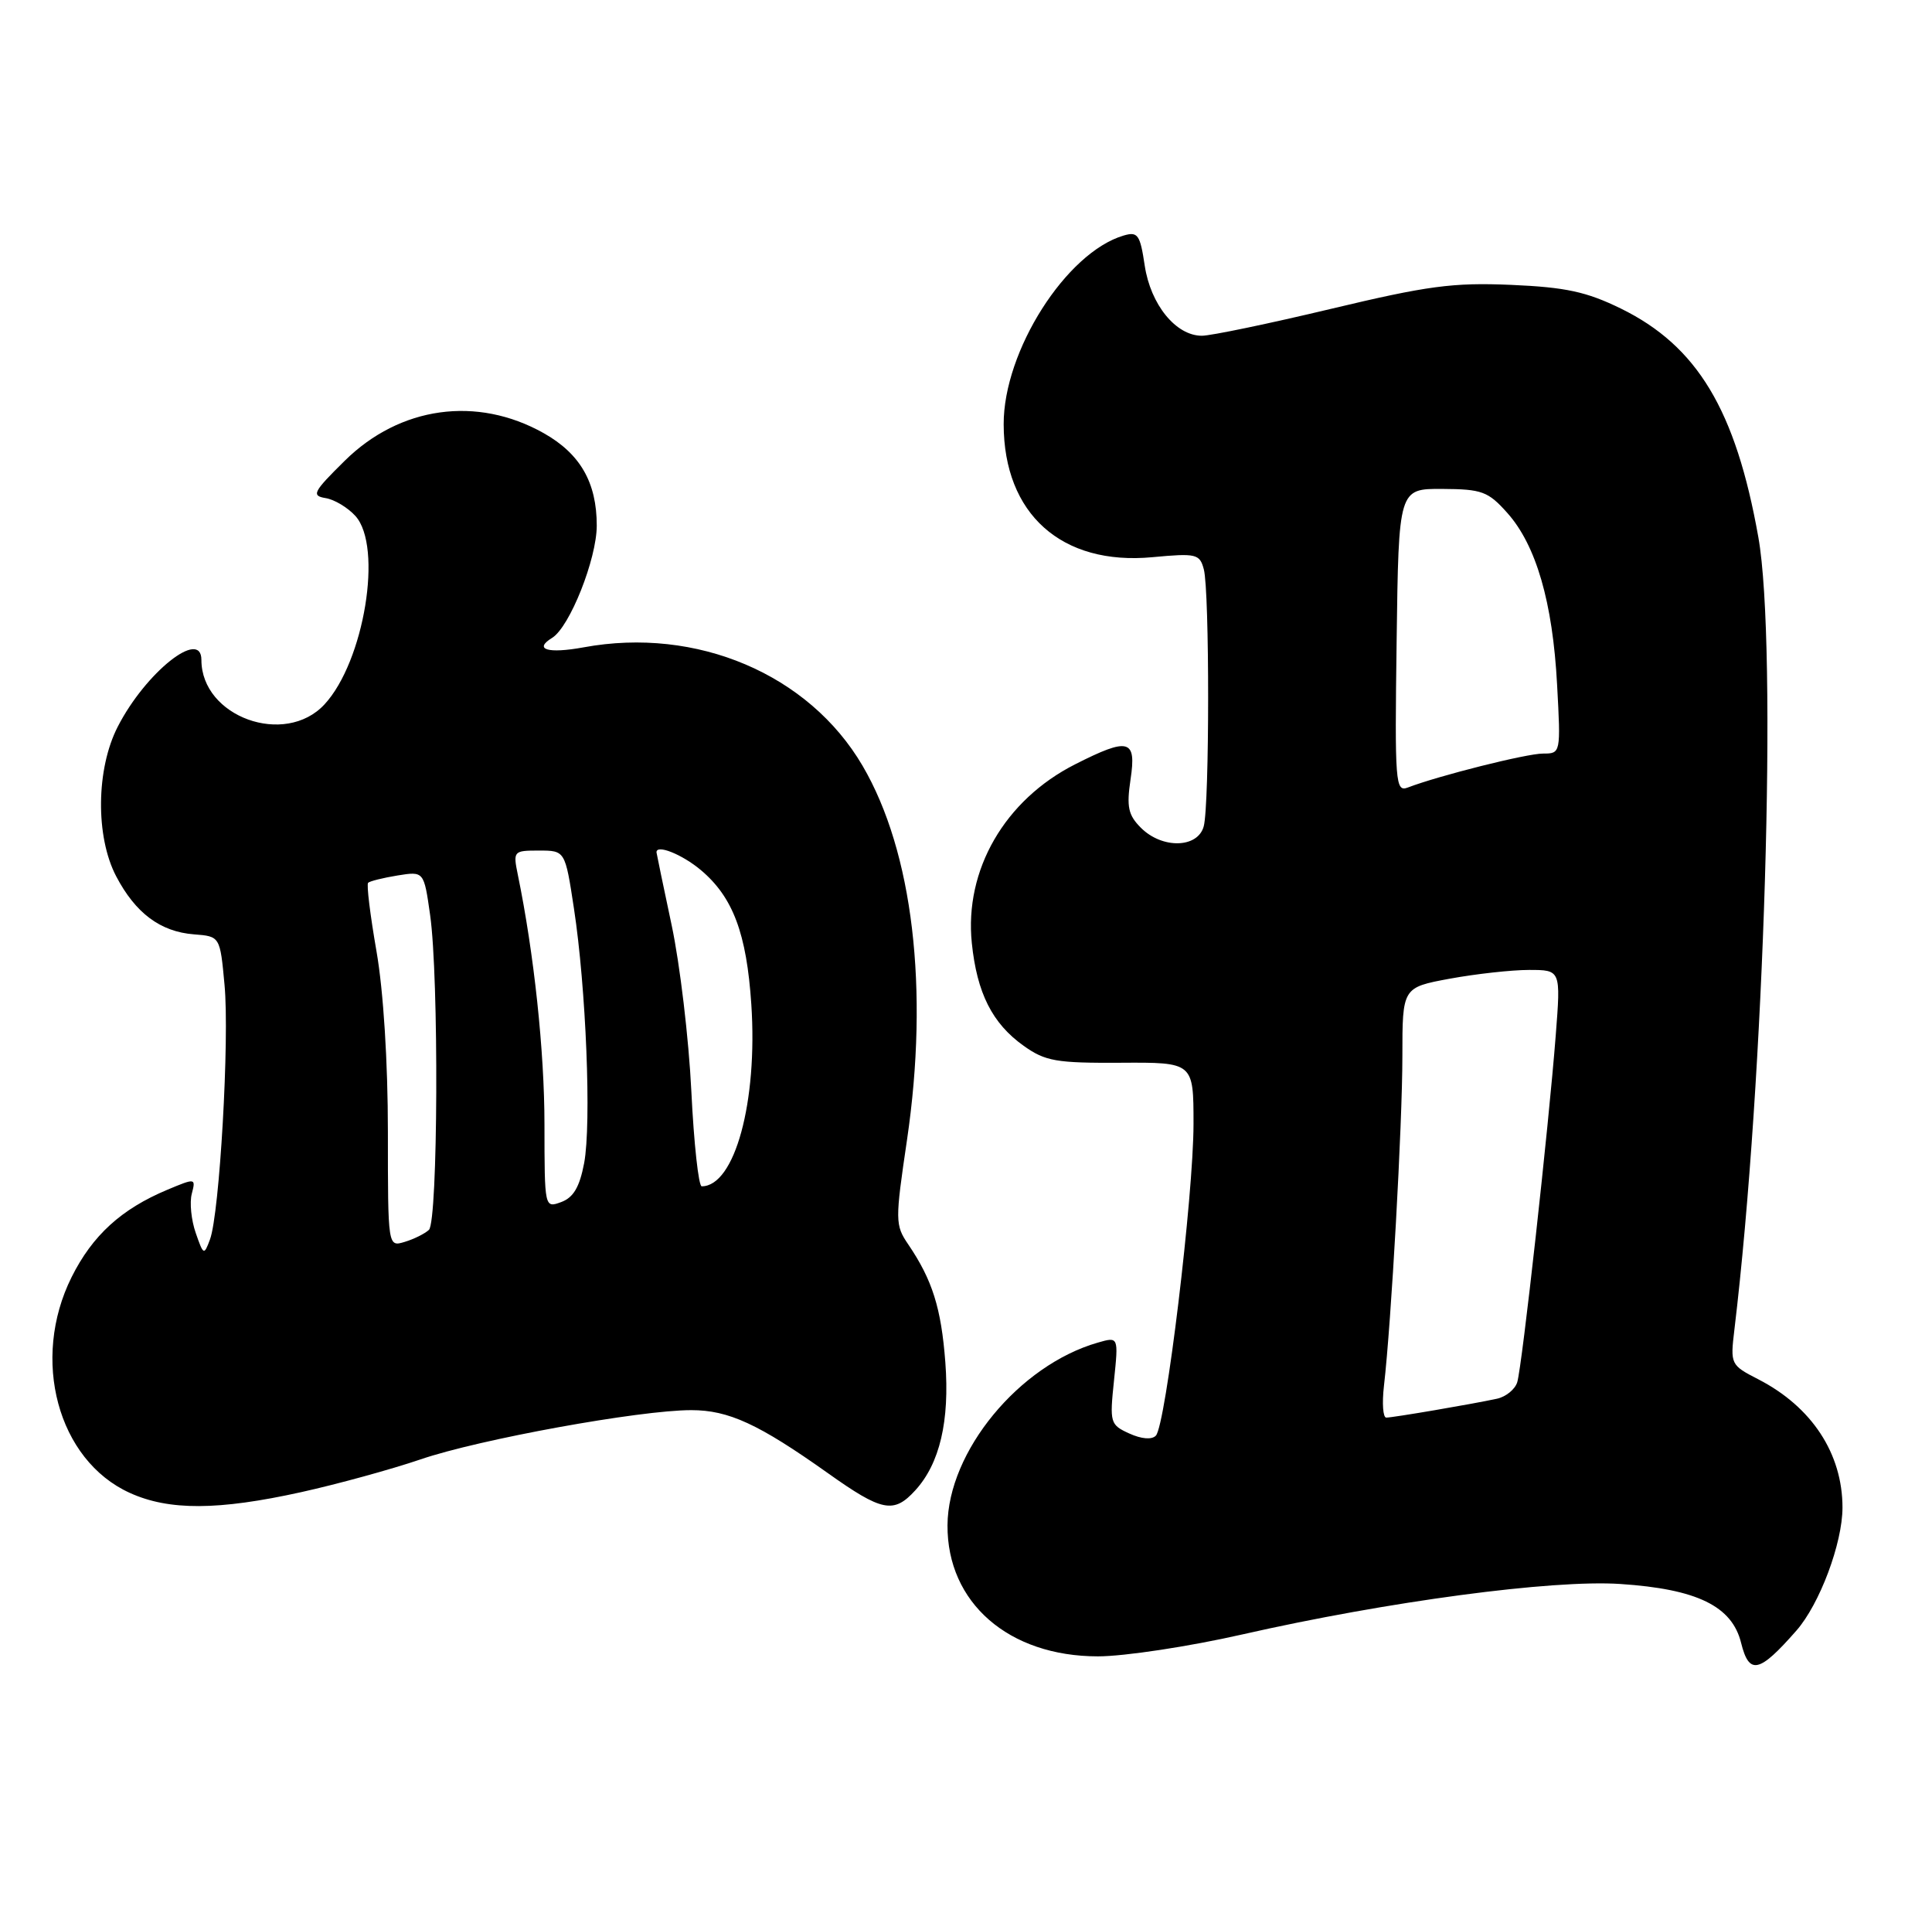 <?xml version="1.0" encoding="UTF-8" standalone="no"?>
<!DOCTYPE svg PUBLIC "-//W3C//DTD SVG 1.1//EN" "http://www.w3.org/Graphics/SVG/1.1/DTD/svg11.dtd" >
<svg xmlns="http://www.w3.org/2000/svg" xmlns:xlink="http://www.w3.org/1999/xlink" version="1.1" viewBox="0 0 259 256">
 <g >
 <path fill="currentColor"
d=" M 240.82 218.55 C 243.94 215.00 247.00 206.83 247.00 202.06 C 247.00 194.82 242.89 188.56 235.72 184.87 C 232.00 182.96 231.95 182.86 232.51 178.21 C 236.55 144.62 238.31 86.56 235.72 72.00 C 232.69 54.94 227.53 46.37 217.28 41.35 C 212.67 39.10 209.91 38.50 202.56 38.18 C 194.77 37.85 191.39 38.30 178.41 41.40 C 170.11 43.38 162.33 45.00 161.12 45.00 C 157.64 45.00 154.25 40.83 153.46 35.60 C 152.84 31.44 152.53 31.01 150.63 31.57 C 142.93 33.84 134.52 47.06 134.55 56.87 C 134.57 68.90 142.32 75.82 154.49 74.68 C 160.38 74.13 160.83 74.24 161.38 76.30 C 162.16 79.19 162.15 107.85 161.37 110.75 C 160.58 113.69 155.80 113.80 152.95 110.95 C 151.24 109.24 151.01 108.15 151.56 104.45 C 152.37 99.07 151.33 98.79 144.13 102.44 C 134.69 107.22 129.27 116.60 130.28 126.40 C 130.97 133.10 133.02 137.17 137.23 140.17 C 140.14 142.24 141.59 142.49 150.25 142.44 C 160.00 142.38 160.00 142.38 160.00 150.63 C 160.00 160.22 156.28 191.07 154.95 192.42 C 154.41 192.99 153.01 192.87 151.39 192.13 C 148.82 190.96 148.75 190.69 149.34 185.04 C 149.95 179.15 149.95 179.15 147.17 179.95 C 136.61 182.98 127.08 194.56 127.02 204.43 C 126.96 214.81 135.22 222.00 147.19 222.00 C 150.72 222.00 159.43 220.68 166.55 219.06 C 186.03 214.64 208.10 211.69 217.22 212.30 C 227.50 212.98 232.20 215.27 233.41 220.20 C 234.49 224.54 235.83 224.24 240.82 218.55 Z  M 40.38 199.99 C 45.27 198.91 52.47 196.93 56.38 195.60 C 64.23 192.91 85.75 189.00 92.67 189.00 C 97.67 189.00 101.69 190.85 110.95 197.42 C 118.25 202.61 119.81 202.92 122.70 199.75 C 125.99 196.15 127.32 190.45 126.73 182.59 C 126.18 175.32 124.99 171.55 121.76 166.79 C 119.99 164.19 119.99 163.62 121.59 152.79 C 124.57 132.58 122.38 114.15 115.63 102.63 C 108.44 90.36 93.39 83.97 78.25 86.76 C 73.45 87.64 71.48 87.05 74.02 85.49 C 76.38 84.03 80.00 74.91 80.00 70.44 C 80.00 64.66 77.78 60.81 72.88 58.05 C 63.93 53.02 53.61 54.46 46.22 61.75 C 41.97 65.94 41.72 66.44 43.65 66.76 C 44.83 66.95 46.63 68.03 47.65 69.16 C 51.35 73.27 48.83 88.66 43.50 94.41 C 38.20 100.13 27.00 96.08 27.00 88.45 C 27.00 84.17 19.53 90.11 15.80 97.37 C 12.88 103.02 12.78 112.11 15.57 117.44 C 18.16 122.39 21.50 124.88 26.00 125.23 C 29.50 125.50 29.50 125.50 30.10 132.00 C 30.78 139.25 29.44 162.63 28.15 166.12 C 27.35 168.28 27.28 168.25 26.24 165.25 C 25.64 163.54 25.40 161.17 25.71 160.00 C 26.26 157.89 26.21 157.88 22.44 159.46 C 16.27 162.04 12.39 165.58 9.60 171.17 C 4.10 182.20 7.74 195.71 17.40 200.09 C 22.65 202.48 29.26 202.45 40.38 199.99 Z  M 185.53 185.75 C 186.51 177.32 188.00 150.64 188.00 141.59 C 188.00 132.35 188.00 132.35 194.37 131.17 C 197.87 130.53 202.64 130.00 204.98 130.00 C 209.24 130.00 209.24 130.00 208.56 138.75 C 207.62 150.92 204.05 183.13 203.40 185.25 C 203.11 186.21 201.88 187.21 200.68 187.47 C 197.41 188.18 186.75 190.00 185.84 190.00 C 185.40 190.00 185.26 188.09 185.53 185.75 Z  M 187.23 85.87 C 187.50 65.50 187.50 65.50 193.36 65.53 C 198.66 65.56 199.49 65.86 202.06 68.74 C 205.93 73.07 208.15 80.71 208.74 91.75 C 209.24 100.97 209.23 101.00 206.85 101.00 C 204.65 101.00 192.88 103.96 188.73 105.55 C 187.06 106.19 186.97 105.00 187.23 85.87 Z  M 52.00 151.70 C 52.00 142.34 51.40 132.81 50.47 127.49 C 49.63 122.67 49.12 118.54 49.35 118.32 C 49.57 118.10 51.34 117.66 53.29 117.34 C 56.83 116.77 56.83 116.77 57.66 122.63 C 58.85 130.96 58.72 163.69 57.50 164.84 C 56.95 165.35 55.49 166.08 54.25 166.45 C 52.00 167.13 52.00 167.13 52.00 151.70 Z  M 72.99 150.72 C 72.99 140.91 71.59 127.79 69.42 117.25 C 68.77 114.07 68.83 114.00 72.25 114.00 C 75.76 114.00 75.76 114.00 76.94 121.75 C 78.57 132.42 79.30 150.59 78.31 155.89 C 77.70 159.09 76.88 160.50 75.24 161.11 C 73.00 161.93 73.00 161.92 72.99 150.72 Z  M 92.68 146.25 C 92.34 139.24 91.15 129.22 90.04 124.00 C 88.93 118.78 88.02 114.39 88.01 114.25 C 87.95 113.11 91.44 114.50 93.96 116.62 C 98.26 120.24 100.09 125.11 100.72 134.61 C 101.59 147.67 98.50 159.00 94.07 159.00 C 93.65 159.00 93.02 153.26 92.68 146.25 Z "/>
</g>
</svg>